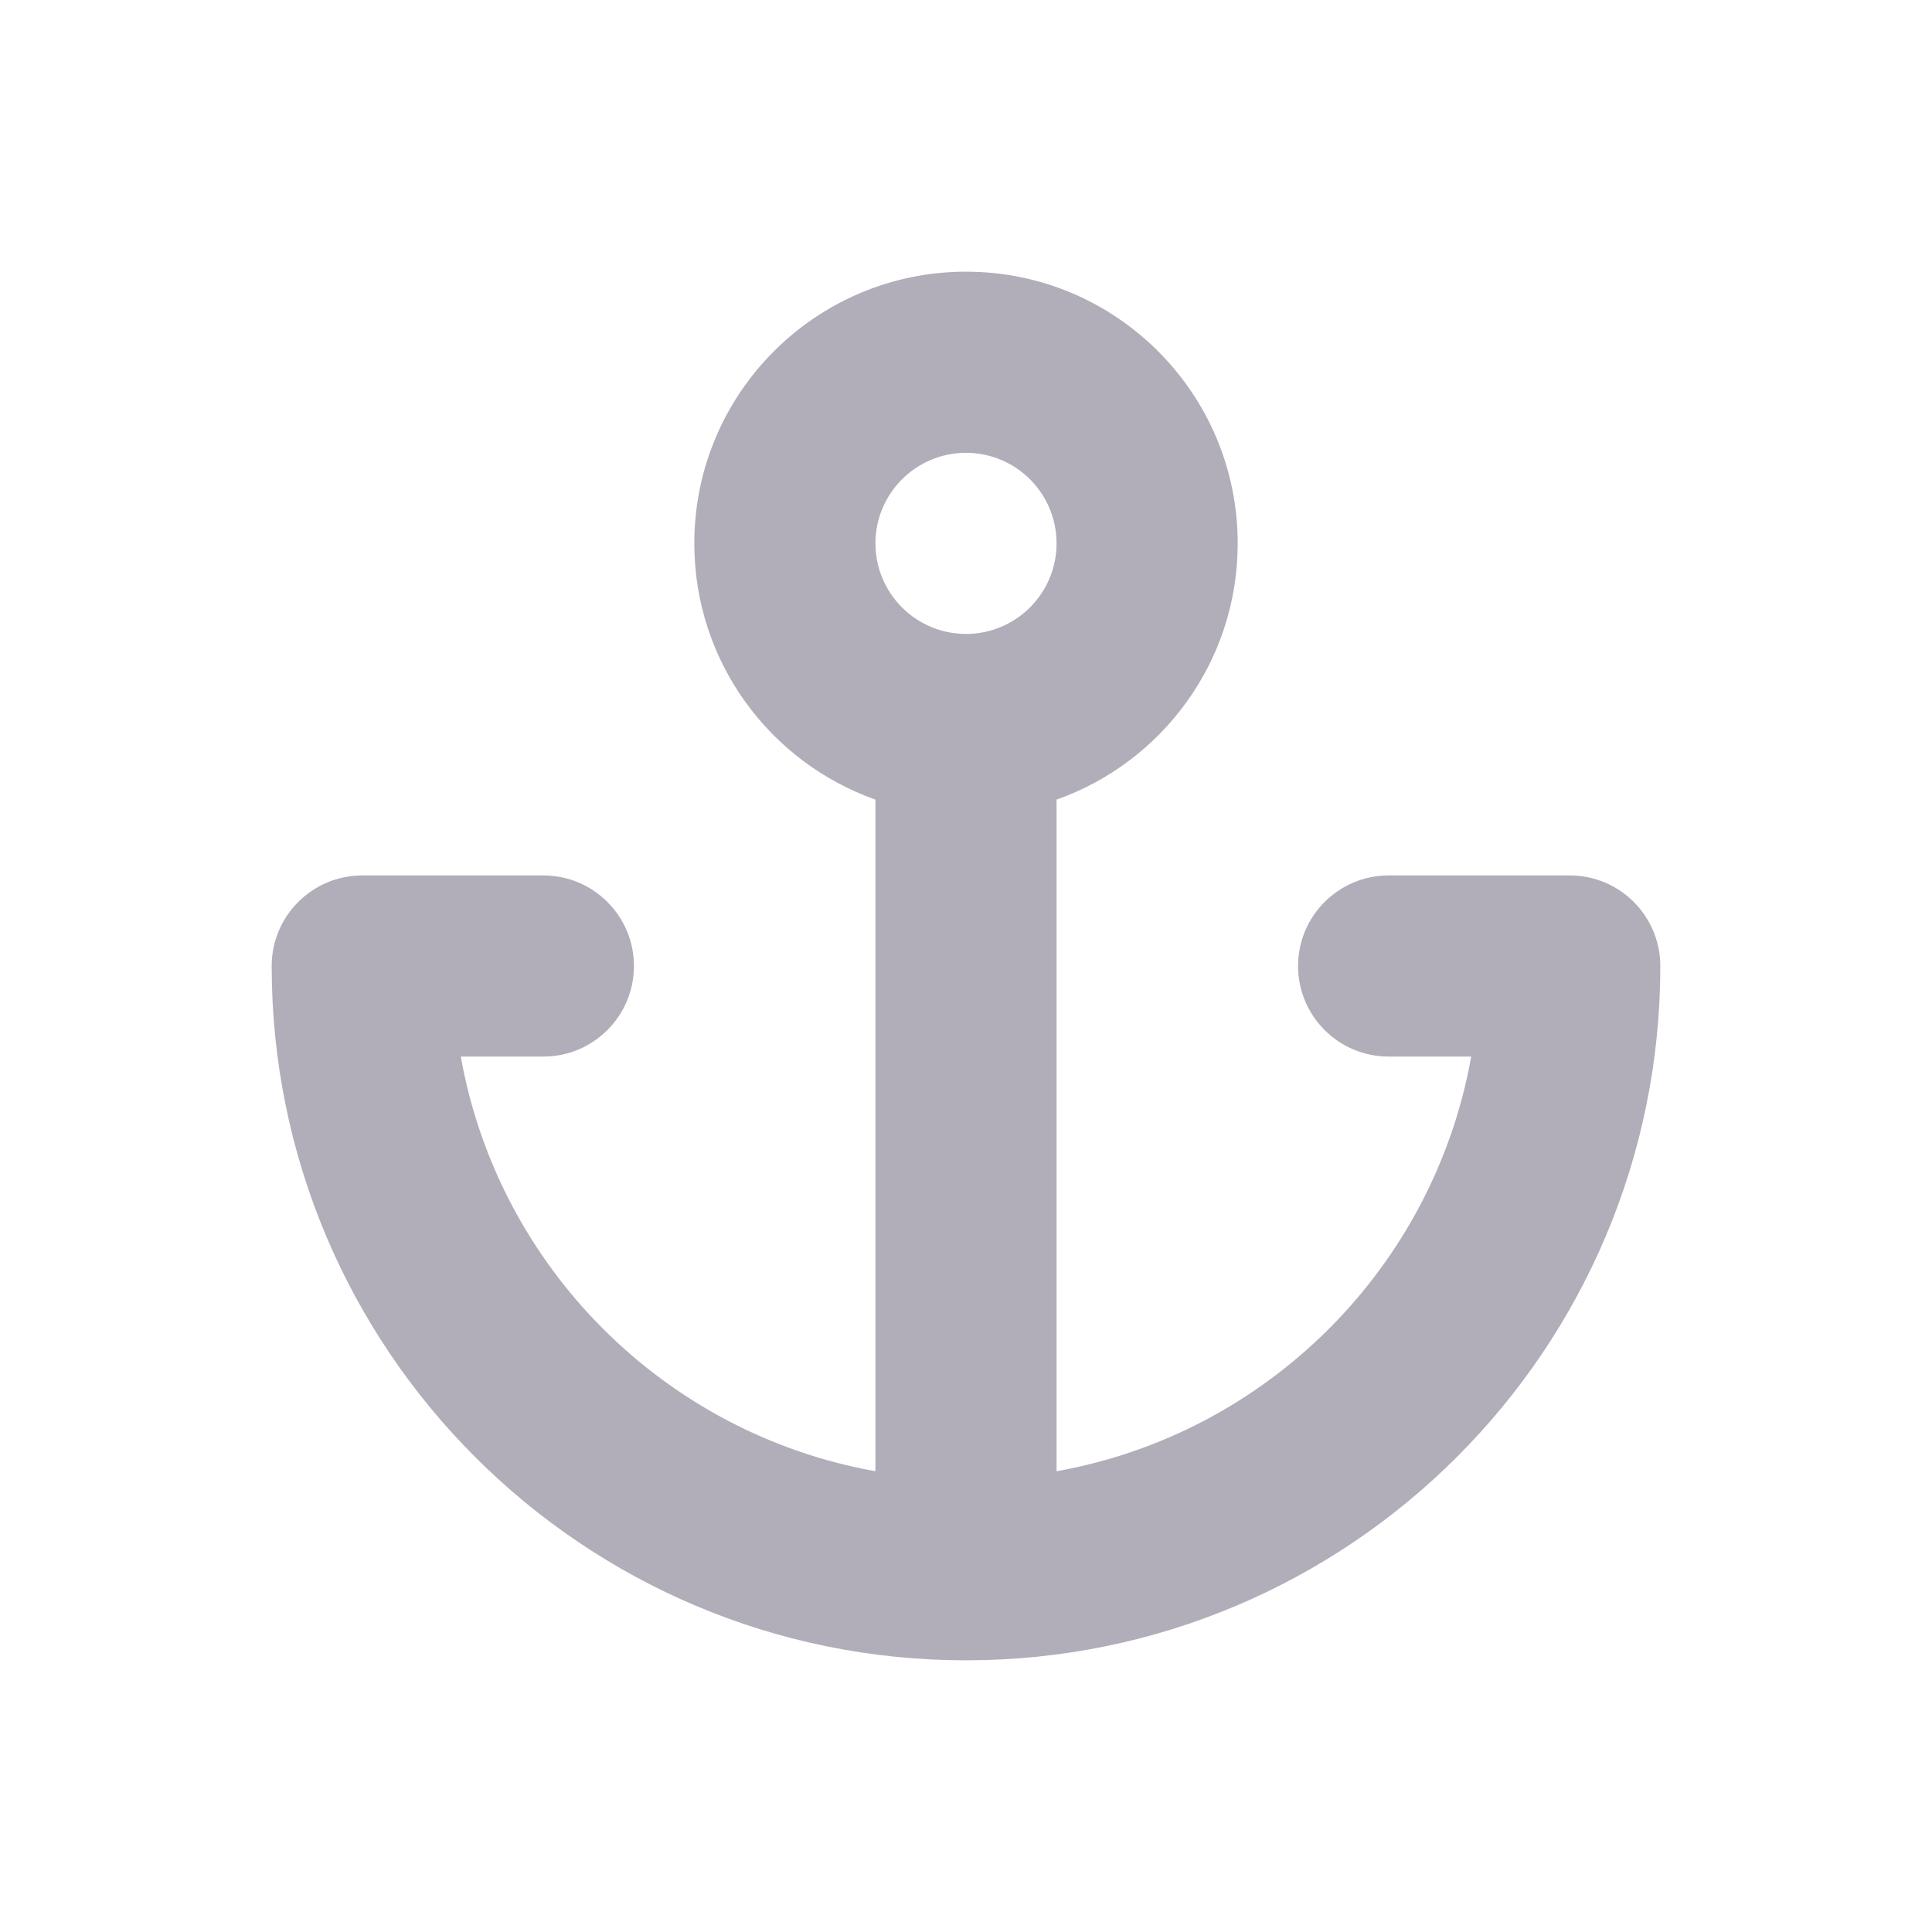<?xml version="1.0" encoding="UTF-8"?>
<svg width="32px" height="32px" viewBox="0 0 32 32" version="1.1" xmlns="http://www.w3.org/2000/svg" xmlns:xlink="http://www.w3.org/1999/xlink">
    <!-- Generator: Sketch 59.1 (86144) - https://sketch.com -->
    <title>anchor_light</title>
    <desc>Created with Sketch.</desc>
    <g id="anchor_light" stroke="none" stroke-width="1" fill="none" fill-rule="evenodd" fill-opacity="0.56">
        <g id="anchor" transform="translate(4, 4)" fill="#746D82" fill-rule="nonzero">
            <path d="M13.5,20.368 C16.992,19.746 19.746,16.992 20.368,13.5 L19,13.5 C18.172,13.5 17.5,12.828 17.5,12 C17.5,11.172 18.172,10.5 19,10.5 L22,10.5 C22.828,10.5 23.5,11.172 23.5,12 C23.5,18.351 18.351,23.5 12,23.5 C5.649,23.5 0.5,18.351 0.5,12 C0.5,11.172 1.172,10.5 2,10.5 L5,10.5 C5.828,10.5 6.5,11.172 6.5,12 C6.5,12.828 5.828,13.5 5,13.5 L3.632,13.5 C4.254,16.992 7.008,19.746 10.5,20.368 L10.5,9.244 C8.752,8.626 7.5,6.959 7.5,5 C7.5,2.515 9.515,0.5 12,0.5 C14.485,0.5 16.5,2.515 16.5,5 C16.5,6.959 15.248,8.626 13.5,9.244 L13.5,20.368 Z M12,6.5 C12.828,6.5 13.5,5.828 13.5,5 C13.5,4.172 12.828,3.5 12,3.5 C11.172,3.5 10.5,4.172 10.5,5 C10.5,5.828 11.172,6.5 12,6.5 Z" id="Shape"></path>
        </g>
    </g>
</svg>